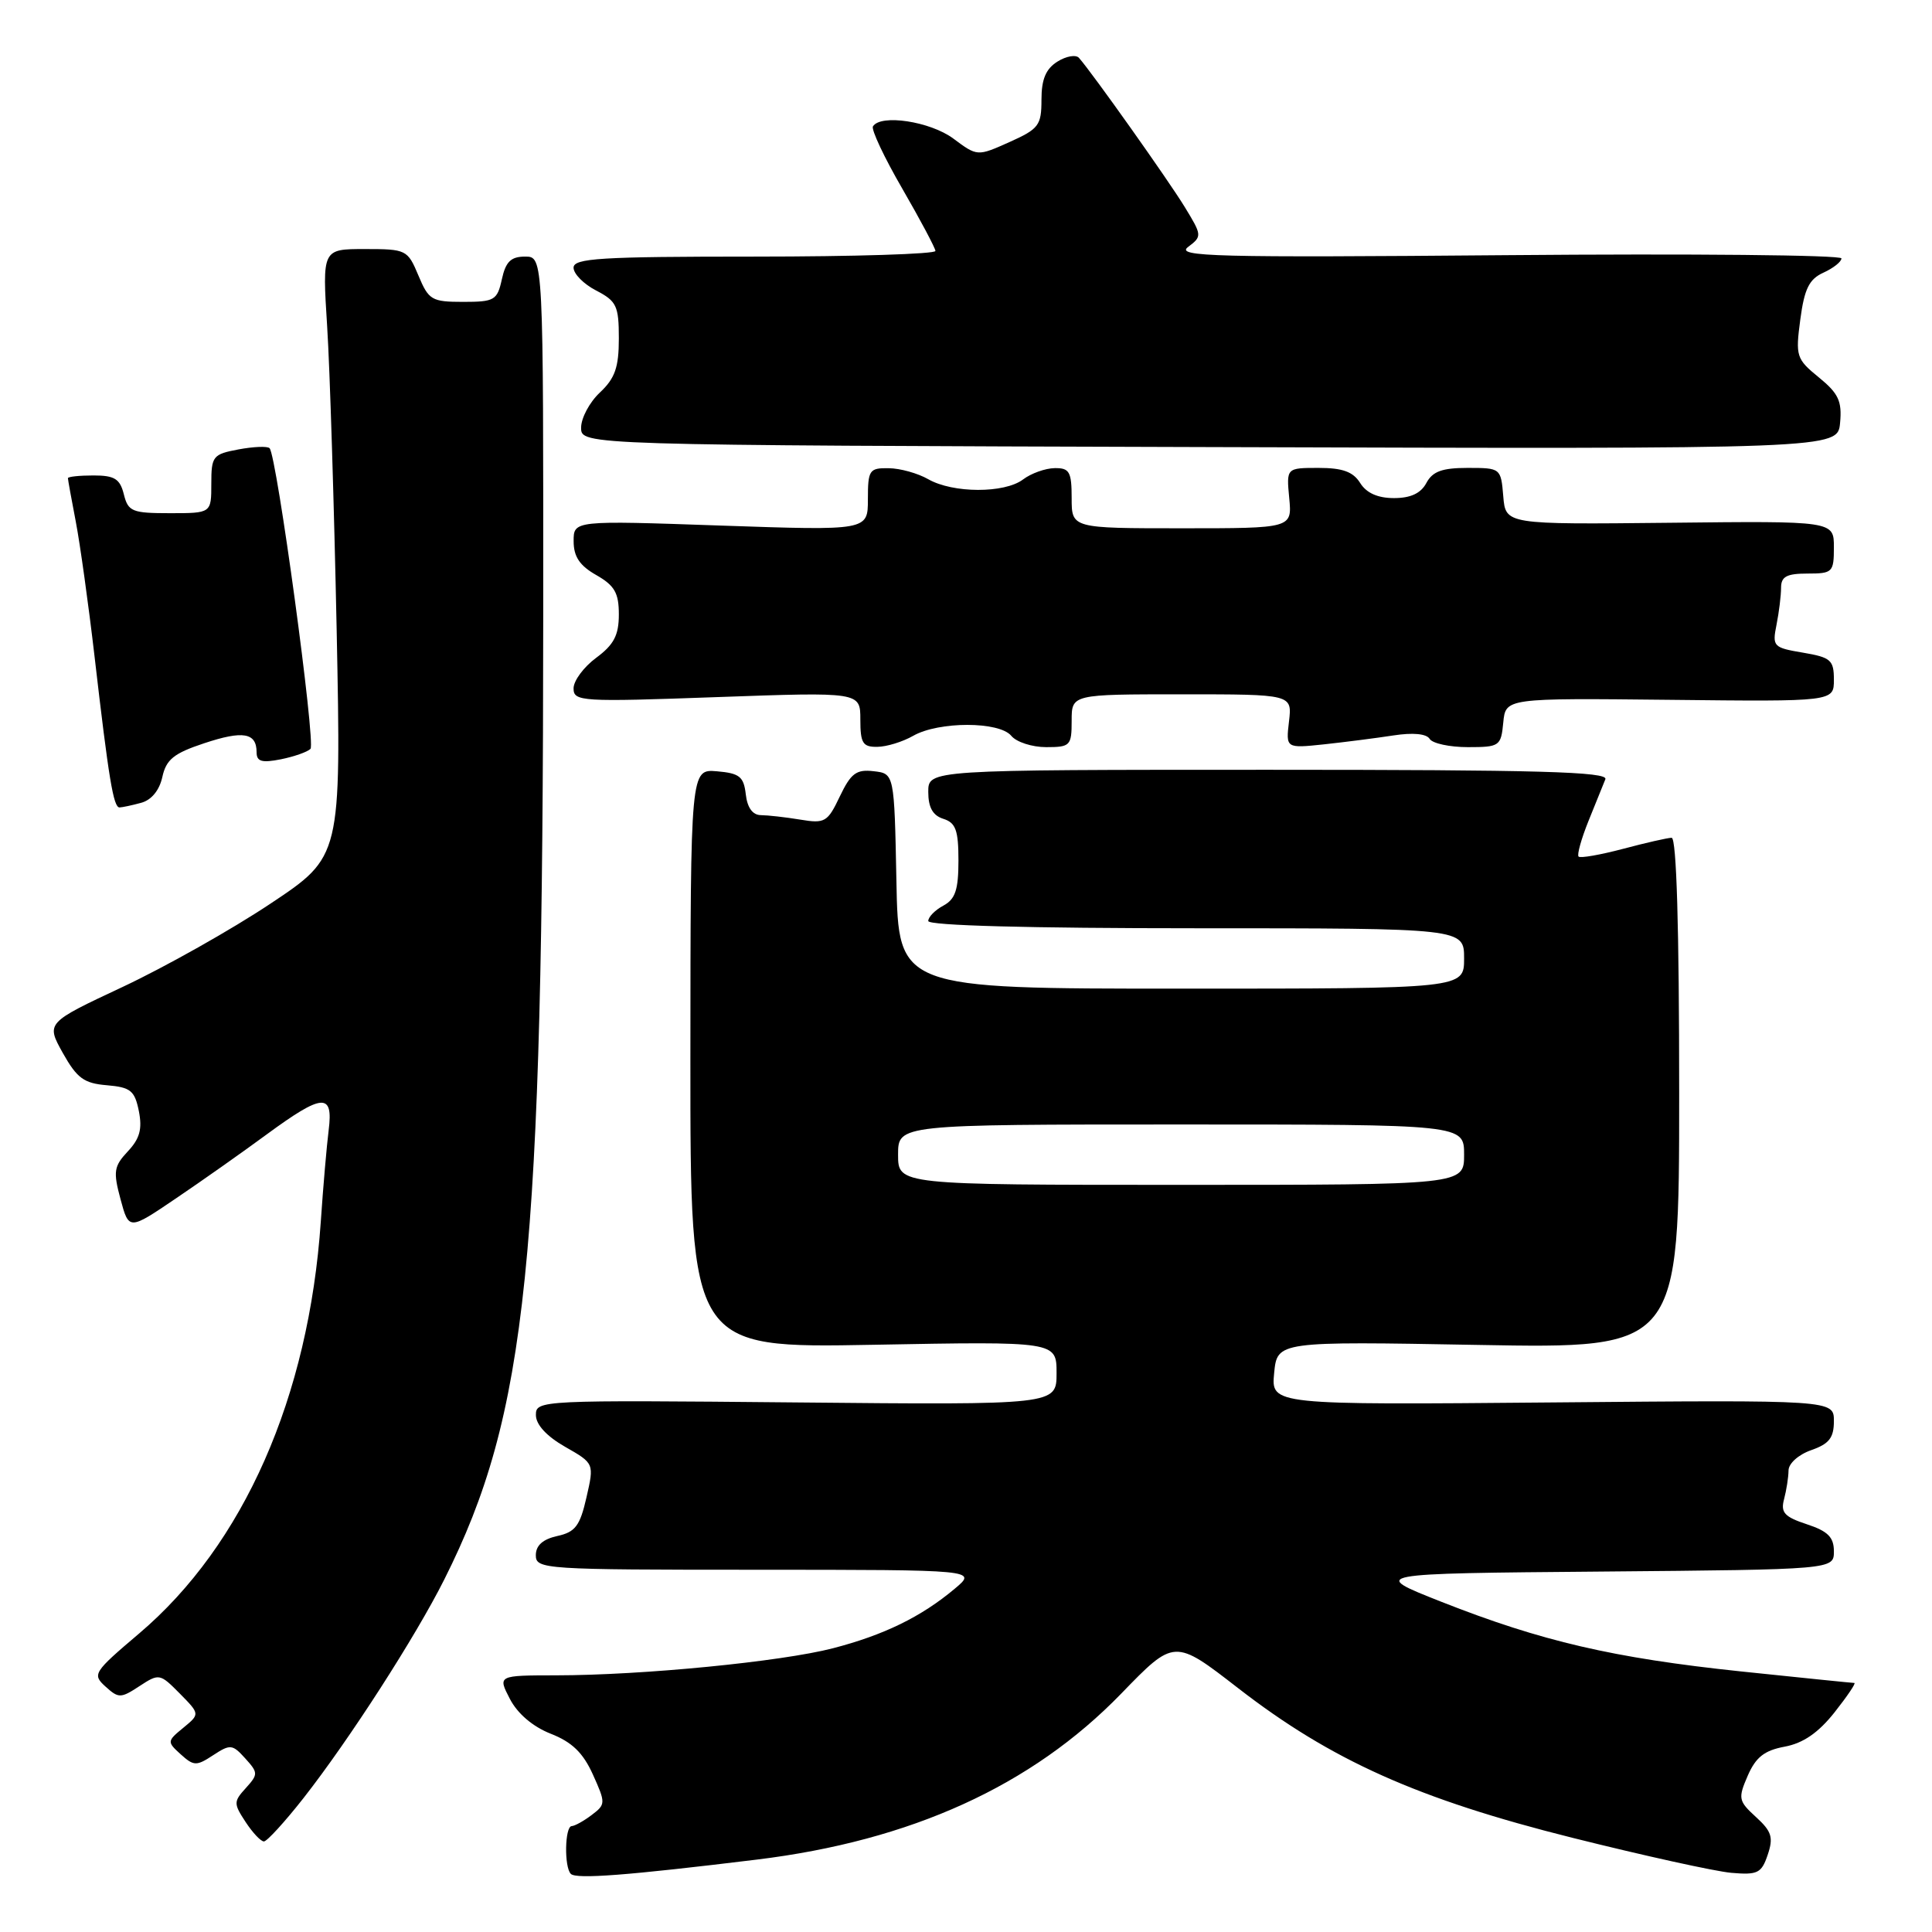 <?xml version="1.0" encoding="UTF-8" standalone="no"?>
<!DOCTYPE svg PUBLIC "-//W3C//DTD SVG 1.1//EN" "http://www.w3.org/Graphics/SVG/1.1/DTD/svg11.dtd" >
<svg xmlns="http://www.w3.org/2000/svg" xmlns:xlink="http://www.w3.org/1999/xlink" version="1.1" viewBox="0 0 256 256">
 <g >
 <path fill="currentColor"
d=" M 100.25 246.41 C 120.73 243.91 136.71 236.64 148.56 224.42 C 155.61 217.14 155.61 217.14 164.06 223.69 C 176.38 233.24 187.89 238.40 208.36 243.52 C 217.79 245.88 227.26 247.97 229.41 248.16 C 232.90 248.46 233.41 248.21 234.23 245.77 C 235.01 243.47 234.76 242.67 232.68 240.77 C 230.35 238.64 230.28 238.30 231.58 235.30 C 232.65 232.84 233.78 231.94 236.49 231.44 C 238.94 230.98 240.95 229.59 243.09 226.89 C 244.78 224.75 245.96 223.00 245.71 223.00 C 245.46 223.00 238.69 222.31 230.66 221.47 C 213.78 219.69 204.29 217.49 191.00 212.25 C 181.50 208.50 181.50 208.50 212.25 208.24 C 243.00 207.97 243.00 207.97 243.00 205.56 C 243.00 203.69 242.21 202.89 239.41 201.97 C 236.44 200.99 235.92 200.42 236.40 198.64 C 236.71 197.46 236.98 195.76 236.99 194.85 C 236.99 193.92 238.31 192.74 240.00 192.15 C 242.37 191.32 243.00 190.52 243.00 188.30 C 243.00 185.50 243.00 185.50 205.72 185.83 C 168.43 186.16 168.43 186.16 168.83 181.95 C 169.24 177.73 169.24 177.73 195.87 178.21 C 222.50 178.69 222.50 178.69 222.50 144.85 C 222.50 122.94 222.15 111.01 221.50 111.01 C 220.95 111.02 218.05 111.68 215.05 112.48 C 212.05 113.27 209.40 113.74 209.17 113.50 C 208.94 113.27 209.53 111.15 210.48 108.79 C 211.44 106.43 212.44 103.94 212.72 103.25 C 213.11 102.26 203.79 102.00 168.11 102.00 C 123.00 102.00 123.00 102.00 123.00 104.93 C 123.00 106.99 123.60 108.06 125.00 108.50 C 126.64 109.02 127.00 110.01 127.00 114.03 C 127.00 117.91 126.58 119.15 125.00 120.00 C 123.90 120.59 123.00 121.50 123.00 122.04 C 123.00 122.64 136.36 123.00 158.50 123.00 C 194.00 123.00 194.00 123.00 194.00 127.00 C 194.00 131.00 194.00 131.00 156.53 131.00 C 119.05 131.00 119.05 131.00 118.78 116.75 C 118.50 102.50 118.50 102.50 115.76 102.19 C 113.47 101.92 112.75 102.46 111.28 105.53 C 109.66 108.94 109.31 109.15 106.02 108.60 C 104.08 108.28 101.74 108.02 100.82 108.01 C 99.73 108.00 99.02 107.03 98.82 105.25 C 98.55 102.90 97.99 102.46 95.00 102.20 C 91.50 101.91 91.50 101.91 91.48 140.27 C 91.47 178.64 91.47 178.64 115.73 178.19 C 140.00 177.74 140.00 177.74 140.00 181.95 C 140.00 186.16 140.00 186.16 105.50 185.83 C 71.55 185.51 71.00 185.53 71.01 187.50 C 71.01 188.77 72.43 190.31 74.88 191.71 C 78.74 193.91 78.74 193.91 77.71 198.41 C 76.85 202.19 76.23 203.01 73.84 203.53 C 71.92 203.96 71.00 204.78 71.00 206.08 C 71.00 207.93 72.07 208.00 100.25 208.00 C 129.50 208.01 129.50 208.01 126.50 210.52 C 122.07 214.24 117.12 216.65 110.38 218.40 C 103.51 220.18 85.16 221.98 73.72 221.99 C 65.95 222.00 65.95 222.00 67.56 225.11 C 68.57 227.06 70.59 228.79 72.98 229.73 C 75.79 230.83 77.26 232.25 78.56 235.13 C 80.27 238.92 80.26 239.09 78.41 240.49 C 77.36 241.29 76.16 241.95 75.75 241.97 C 74.84 242.01 74.74 247.41 75.64 248.30 C 76.36 249.02 83.15 248.50 100.25 246.41 Z  M 40.22 238.25 C 46.27 230.53 55.05 216.90 58.87 209.29 C 69.87 187.38 71.95 167.11 71.98 81.75 C 72.00 34.00 72.00 34.00 69.58 34.00 C 67.70 34.00 67.01 34.67 66.50 37.00 C 65.89 39.79 65.52 40.00 61.37 40.00 C 57.20 40.00 56.80 39.76 55.44 36.50 C 54.01 33.09 53.83 33.00 48.34 33.00 C 42.70 33.00 42.70 33.00 43.35 43.25 C 43.71 48.89 44.27 67.00 44.61 83.50 C 45.21 113.50 45.21 113.50 35.85 119.73 C 30.71 123.16 21.91 128.11 16.30 130.75 C 6.10 135.53 6.10 135.53 8.32 139.52 C 10.20 142.87 11.12 143.55 14.16 143.80 C 17.31 144.07 17.85 144.51 18.40 147.23 C 18.87 149.60 18.52 150.88 16.94 152.56 C 15.09 154.54 14.98 155.22 15.97 158.90 C 17.08 163.02 17.08 163.02 23.29 158.81 C 26.71 156.50 32.14 152.67 35.36 150.30 C 42.76 144.87 44.18 144.77 43.55 149.75 C 43.29 151.81 42.82 157.25 42.51 161.83 C 40.92 185.12 32.29 204.69 18.43 216.45 C 12.37 221.59 12.20 221.87 13.98 223.48 C 15.71 225.05 16.00 225.05 18.48 223.42 C 21.08 221.72 21.19 221.74 23.82 224.40 C 26.50 227.12 26.50 227.12 24.29 228.94 C 22.13 230.71 22.12 230.80 23.95 232.46 C 25.68 234.02 26.03 234.03 28.25 232.57 C 30.51 231.09 30.80 231.12 32.49 232.99 C 34.22 234.90 34.22 235.10 32.58 236.92 C 30.94 238.72 30.94 238.98 32.54 241.42 C 33.47 242.84 34.56 244.00 34.97 244.00 C 35.37 244.00 37.74 241.41 40.22 238.25 Z  M 18.69 106.38 C 20.06 106.02 21.12 104.73 21.51 102.96 C 22.02 100.63 23.03 99.82 27.04 98.49 C 32.20 96.77 34.00 97.08 34.00 99.68 C 34.00 100.91 34.69 101.11 37.22 100.61 C 38.99 100.25 40.75 99.63 41.14 99.23 C 41.86 98.49 36.67 60.34 35.72 59.39 C 35.44 59.10 33.58 59.18 31.60 59.55 C 28.20 60.19 28.00 60.44 28.00 64.11 C 28.00 68.00 28.00 68.00 22.52 68.00 C 17.51 68.00 16.98 67.79 16.41 65.50 C 15.90 63.45 15.18 63.00 12.39 63.00 C 10.53 63.00 9.00 63.16 9.00 63.36 C 9.00 63.56 9.47 66.15 10.04 69.11 C 10.61 72.08 11.73 80.12 12.53 87.00 C 14.41 103.23 15.03 107.00 15.84 106.99 C 16.20 106.98 17.49 106.71 18.69 106.38 Z  M 121.00 97.50 C 124.38 95.57 132.40 95.57 134.00 97.50 C 134.68 98.33 136.76 99.00 138.62 99.00 C 141.82 99.00 142.00 98.81 142.00 95.50 C 142.00 92.00 142.00 92.00 156.61 92.00 C 171.22 92.00 171.22 92.00 170.80 95.58 C 170.38 99.16 170.38 99.16 175.44 98.63 C 178.22 98.33 182.36 97.80 184.63 97.45 C 187.22 97.05 189.02 97.22 189.44 97.91 C 189.81 98.51 192.09 99.00 194.50 99.00 C 198.70 99.00 198.89 98.87 199.19 95.75 C 199.50 92.50 199.50 92.50 221.25 92.73 C 243.00 92.97 243.00 92.97 243.00 90.07 C 243.00 87.46 242.60 87.11 238.90 86.48 C 234.96 85.82 234.82 85.66 235.40 82.77 C 235.73 81.11 236.00 78.91 236.00 77.88 C 236.00 76.40 236.74 76.00 239.50 76.00 C 242.83 76.00 243.00 75.83 243.00 72.52 C 243.00 69.03 243.00 69.03 221.25 69.27 C 199.50 69.50 199.50 69.50 199.19 65.75 C 198.88 62.03 198.84 62.00 194.47 62.00 C 191.09 62.00 189.82 62.46 189.00 64.00 C 188.27 65.37 186.91 66.00 184.71 66.00 C 182.56 66.00 181.06 65.33 180.23 64.00 C 179.30 62.51 177.90 62.00 174.72 62.00 C 170.45 62.00 170.45 62.00 170.83 66.00 C 171.21 70.00 171.21 70.00 156.61 70.00 C 142.00 70.00 142.00 70.00 142.00 66.00 C 142.00 62.51 141.71 62.00 139.75 62.03 C 138.51 62.05 136.63 62.72 135.56 63.53 C 133.10 65.39 126.27 65.37 123.00 63.50 C 121.62 62.71 119.26 62.05 117.75 62.04 C 115.19 62.00 115.00 62.28 115.00 66.16 C 115.00 70.31 115.00 70.31 95.50 69.64 C 76.00 68.96 76.00 68.96 76.01 71.73 C 76.01 73.76 76.82 74.96 79.01 76.20 C 81.44 77.59 82.00 78.56 82.00 81.42 C 82.00 84.17 81.34 85.43 79.00 87.16 C 77.35 88.38 76.00 90.20 76.00 91.21 C 76.00 92.96 76.98 93.02 95.00 92.37 C 114.00 91.69 114.00 91.69 114.00 95.34 C 114.00 98.48 114.32 98.99 116.25 98.96 C 117.49 98.95 119.62 98.29 121.00 97.50 Z  M 241.01 50.01 C 238.02 47.57 237.90 47.21 238.55 42.33 C 239.09 38.27 239.72 36.99 241.61 36.13 C 242.93 35.53 244.00 34.68 244.00 34.24 C 244.00 33.79 224.09 33.60 199.75 33.81 C 160.91 34.14 155.73 34.01 157.42 32.73 C 159.30 31.31 159.29 31.20 156.96 27.39 C 154.80 23.86 144.75 9.68 142.97 7.67 C 142.57 7.21 141.28 7.43 140.12 8.16 C 138.58 9.12 138.00 10.50 138.00 13.20 C 138.00 16.62 137.65 17.08 133.75 18.83 C 129.50 20.73 129.50 20.73 126.32 18.36 C 123.24 16.08 116.67 15.09 115.67 16.75 C 115.42 17.16 117.17 20.88 119.56 25.00 C 121.94 29.12 123.92 32.84 123.95 33.25 C 123.98 33.66 113.20 34.00 100.00 34.00 C 79.52 34.00 76.00 34.22 76.00 35.47 C 76.00 36.29 77.35 37.65 79.00 38.50 C 81.70 39.90 82.00 40.53 82.00 44.85 C 82.00 48.68 81.49 50.13 79.50 52.00 C 78.12 53.29 77.00 55.39 77.00 56.67 C 77.00 58.99 77.00 58.99 160.25 59.24 C 243.50 59.50 243.50 59.50 243.82 56.03 C 244.09 53.16 243.61 52.13 241.01 50.01 Z  M 119.00 153.00 C 119.00 149.00 119.00 149.00 156.50 149.00 C 194.00 149.00 194.00 149.00 194.00 153.00 C 194.00 157.00 194.00 157.00 156.50 157.00 C 119.00 157.00 119.00 157.00 119.00 153.00 Z "/>
</g>
</svg>